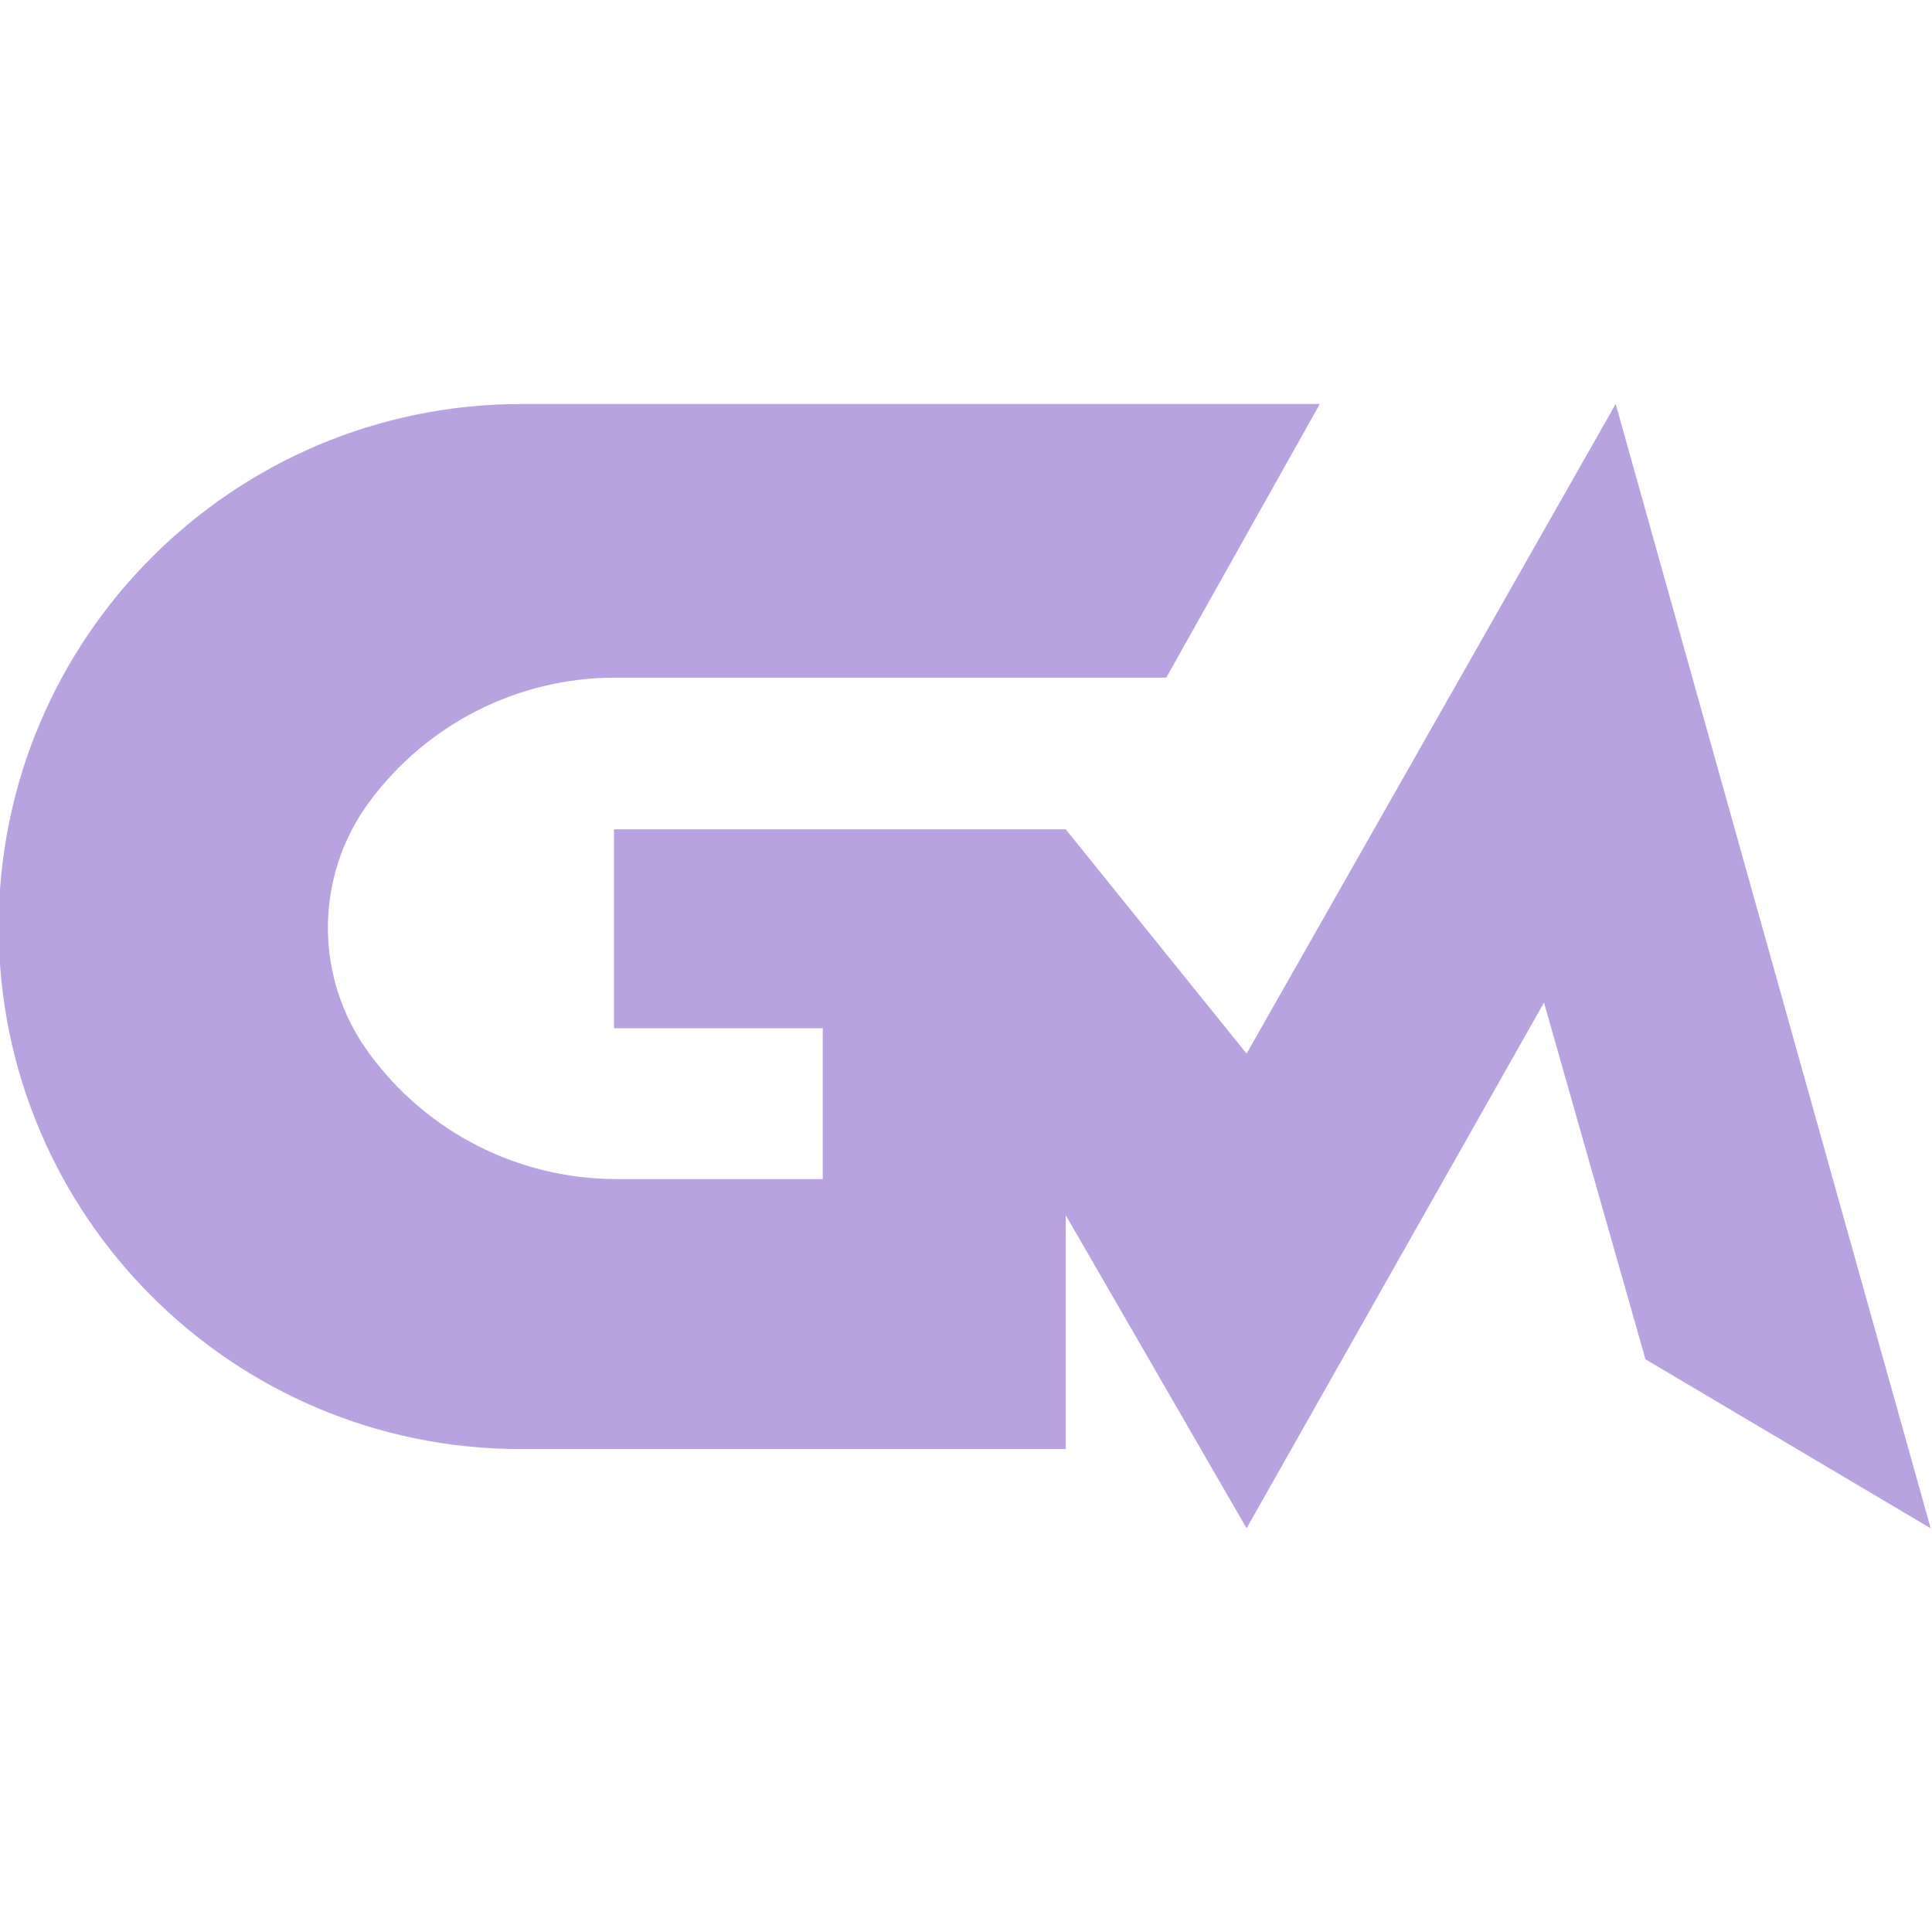 <?xml version="1.0" encoding="UTF-8"?>
<svg width="300px" height="300px" viewBox="0 0 300 300" version="1.1" xmlns="http://www.w3.org/2000/svg" xmlns:xlink="http://www.w3.org/1999/xlink">
    <title>v2</title>
    <g id="v2" stroke="none" stroke-width="1" fill="none" fill-rule="evenodd">
        <path d="M95.702,183.085 L127.755,183.085 L127.755,183.085 L127.755,159.661 L95.336,159.661 L95.336,128.773 L165.485,128.773 L193.568,163.607 L250.883,62.73 L299.796,237.312 L255.505,211.066 L239.751,155.682 L193.568,237.312 L165.485,188.689 L165.485,225.011 C137.274,225.011 109.064,225.011 80.853,225.011 C36.087,225.011 -0.204,188.72 -0.204,143.954 L-0.204,143.954 L-0.204,143.954 C-0.204,99.095 36.161,62.73 81.02,62.73 L204.941,62.73 L204.941,62.73 L181.096,105.221 L95.541,105.221 C80.437,105.221 66.235,112.413 57.295,124.588 C48.825,136.123 48.787,151.812 57.201,163.389 L57.295,163.519 C66.229,175.811 80.507,183.085 95.702,183.085 Z" id="Rectangle" fill="#B8A3E0" fill-rule="nonzero"></path>
    </g>
</svg>